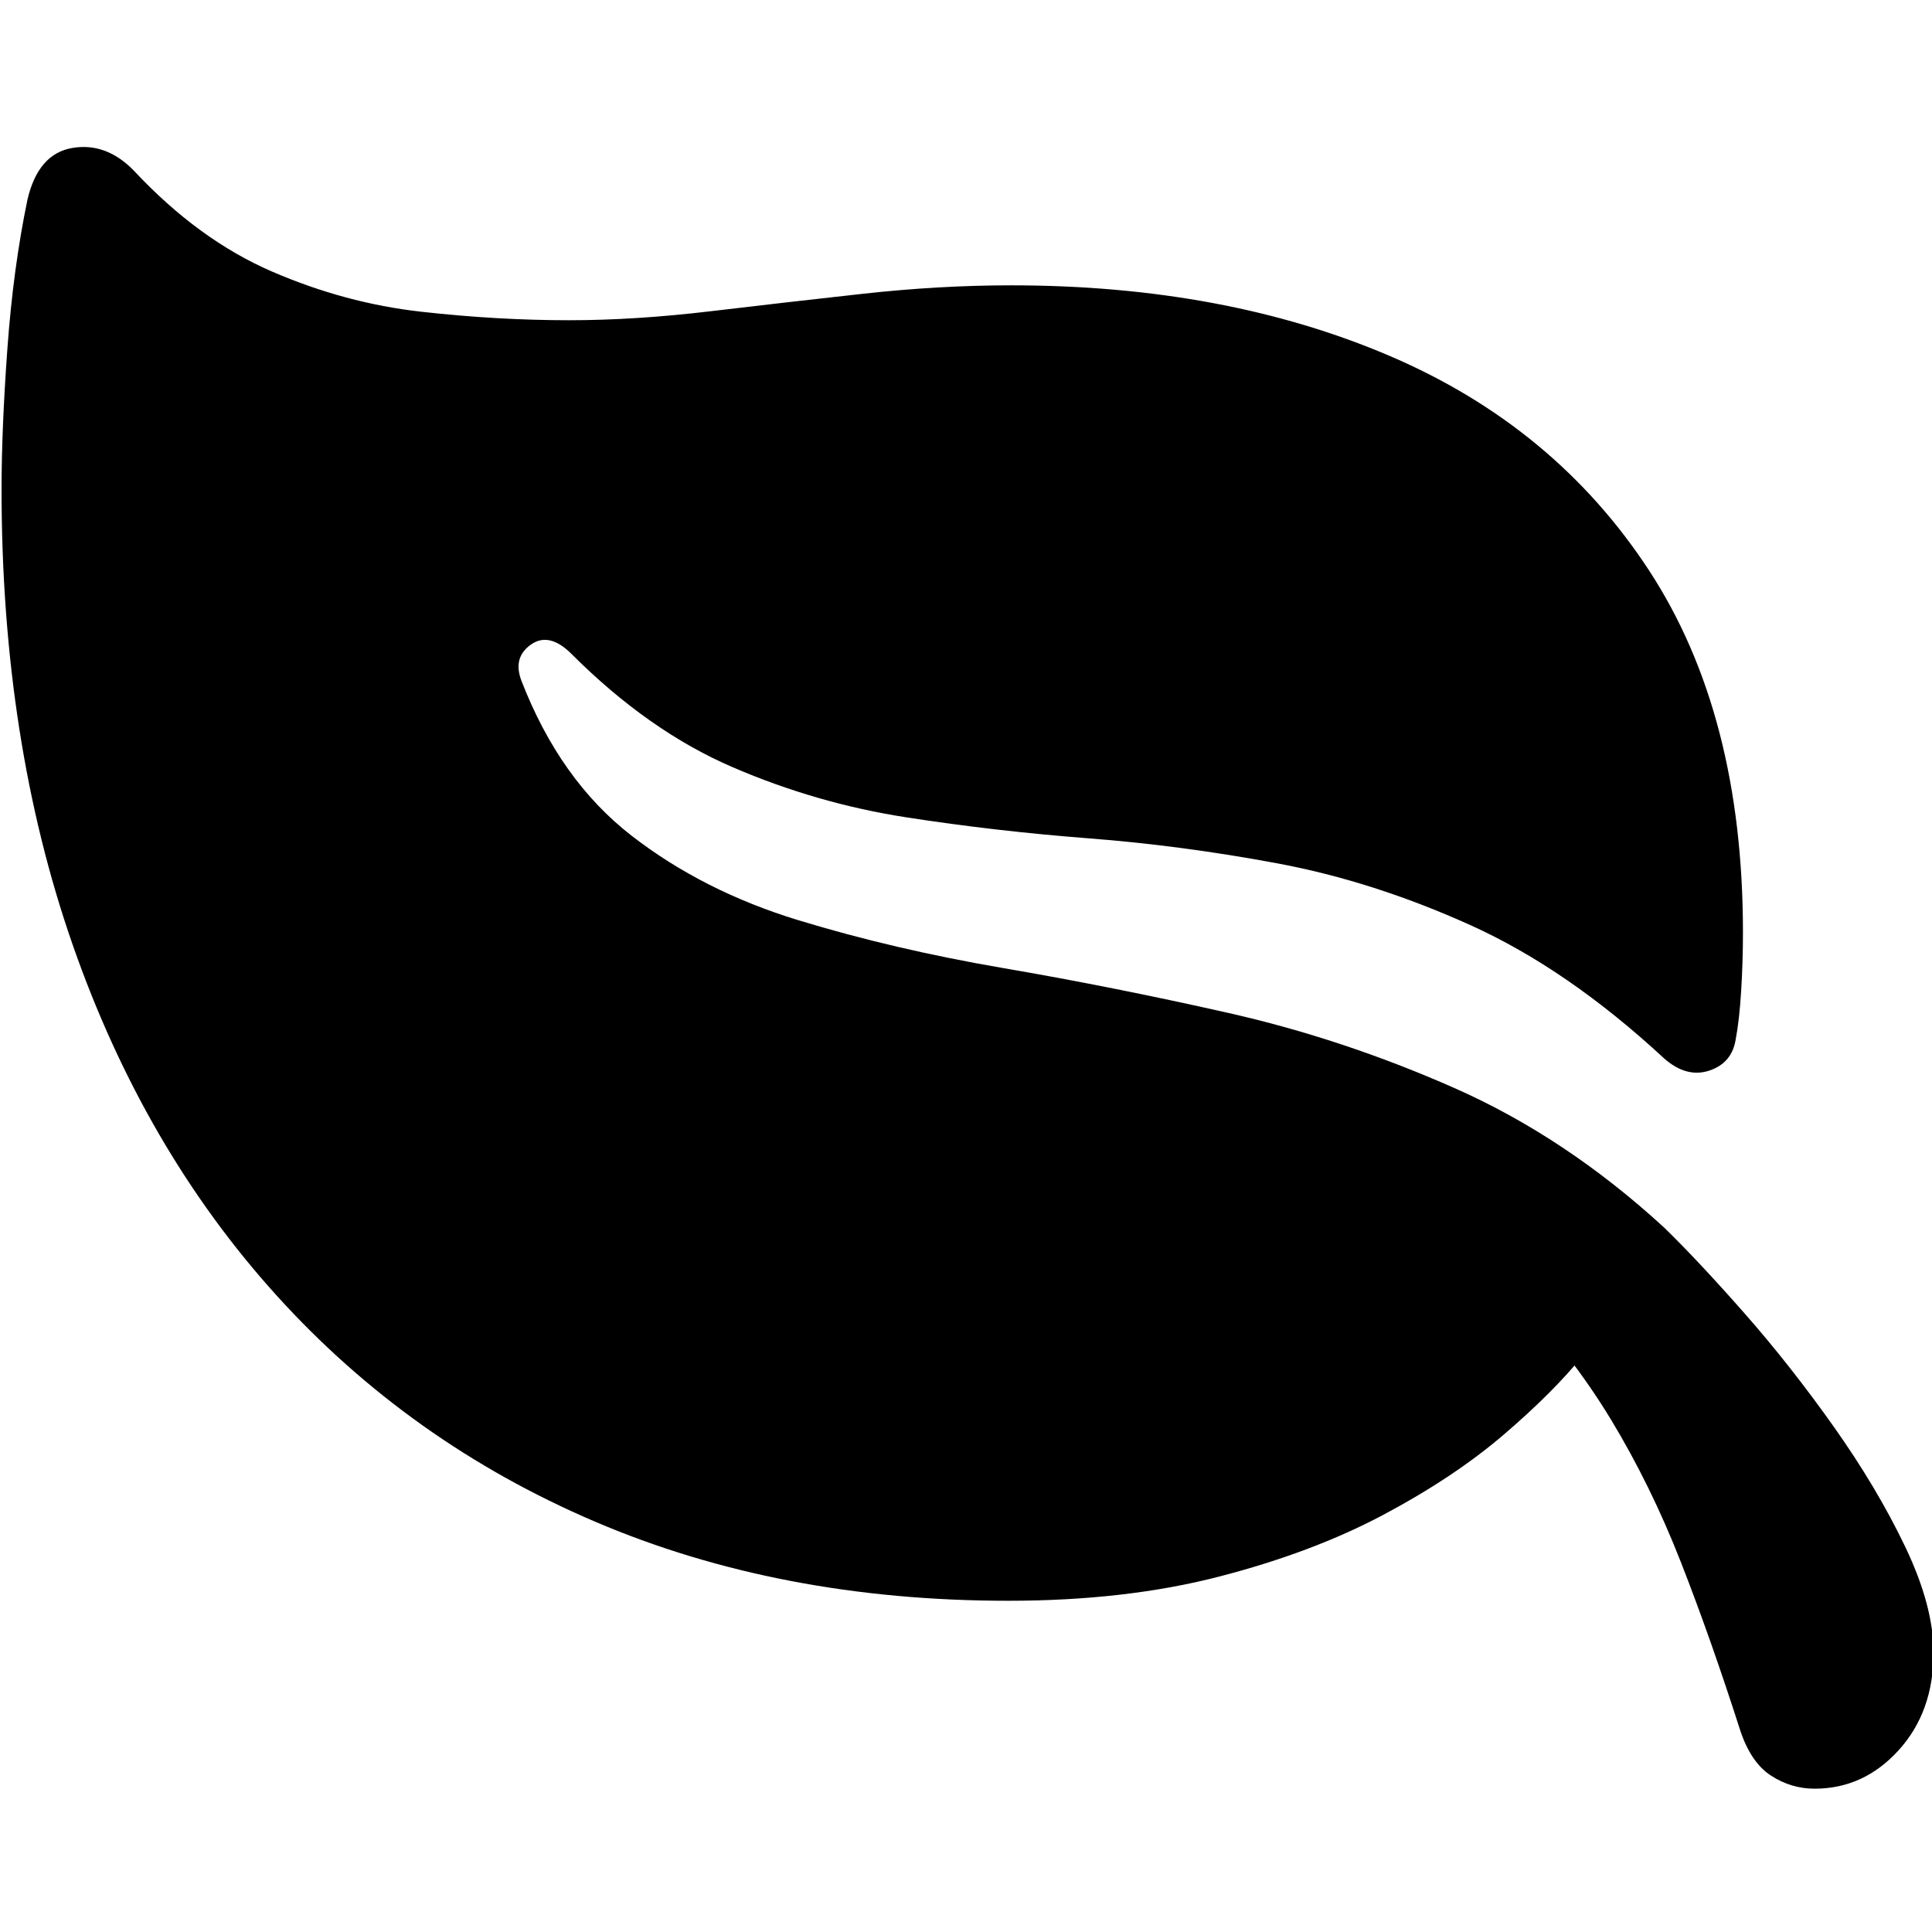 <?xml version="1.0" encoding="UTF-8"?>
<svg width="1000px" height="1000px" viewBox="0 0 1000 1000" xmlns="http://www.w3.org/2000/svg" xmlns:xlink="http://www.w3.org/1999/xlink" version="1.1">
 <!-- Generated by Pixelmator Pro 2.0.6 -->
 <path id="􀥳" d="M14.237 103.222 C9.296 126.998 5.822 152.781 3.815 180.572 1.808 208.363 0.805 232.602 0.805 253.291 0.805 340.06 13.079 418.645 37.627 489.048 62.176 559.452 97.377 619.973 143.232 670.614 189.087 721.255 243.972 760.239 307.891 787.566 371.81 814.894 443.139 828.557 521.879 828.557 562.33 828.557 598.689 824.389 630.958 816.052 663.226 807.714 691.556 797.061 715.951 784.092 740.345 771.123 761.11 757.305 778.248 742.638 795.386 727.971 809.126 714.23 819.471 701.415 829.815 688.601 836.994 678.334 841.008 670.614 L783.111 669.224 C803.182 690.222 820.088 712.068 833.829 734.764 847.57 757.46 859.613 782.008 869.957 808.409 880.301 834.81 890.568 863.913 900.758 895.718 904.464 906.834 909.79 914.631 916.738 919.109 923.686 923.586 931.174 925.825 939.202 925.825 956.185 925.825 970.698 919.186 982.741 905.908 994.784 892.63 1000.805 875.802 1000.805 855.422 1000.805 839.365 995.941 821.147 986.215 800.767 976.488 780.387 964.137 759.621 949.16 738.469 934.184 717.318 918.745 697.71 902.843 679.646 886.94 661.582 873.122 646.838 861.388 635.412 827.422 604.225 791.217 580.14 752.773 563.157 714.329 546.174 675.268 533.205 635.589 524.25 595.91 515.295 557.158 507.576 519.332 501.091 481.505 494.607 446.15 486.347 413.264 476.311 380.378 466.276 351.585 451.686 326.882 432.541 302.179 413.396 283.189 386.686 269.911 352.411 266.823 344.383 268.444 338.13 274.774 333.652 281.104 329.175 288.129 330.796 295.849 338.516 322.404 365.071 350.195 384.602 379.221 397.108 408.247 409.614 438.198 418.259 469.077 423.046 499.956 427.832 531.451 431.46 563.565 433.93 595.679 436.401 628.255 440.724 661.296 446.899 694.336 453.075 727.607 463.728 761.11 478.859 794.614 493.989 828.039 516.993 861.388 547.872 869.108 554.665 876.905 556.75 884.779 554.125 892.653 551.5 897.207 546.019 898.443 537.682 899.678 531.198 900.604 522.938 901.222 512.902 901.839 502.866 902.148 492.754 902.148 482.564 902.148 407.22 885.937 344.769 853.514 295.209 821.092 245.648 776.395 208.672 719.424 184.278 662.453 159.884 597.069 147.687 523.269 147.687 498.566 147.687 472.937 149.153 446.381 152.087 419.826 155.02 393.579 158.031 367.641 161.119 341.703 164.207 317.309 165.751 294.459 165.751 269.756 165.751 244.282 164.284 218.035 161.35 191.788 158.417 166.005 151.469 140.684 140.507 115.364 129.546 91.588 112.177 69.355 88.4 59.783 78.519 49.13 74.582 37.396 76.589 25.662 78.596 17.942 87.474 14.237 103.222 Z" fill="#000000" fill-opacity="1" stroke="none"/>
</svg>
